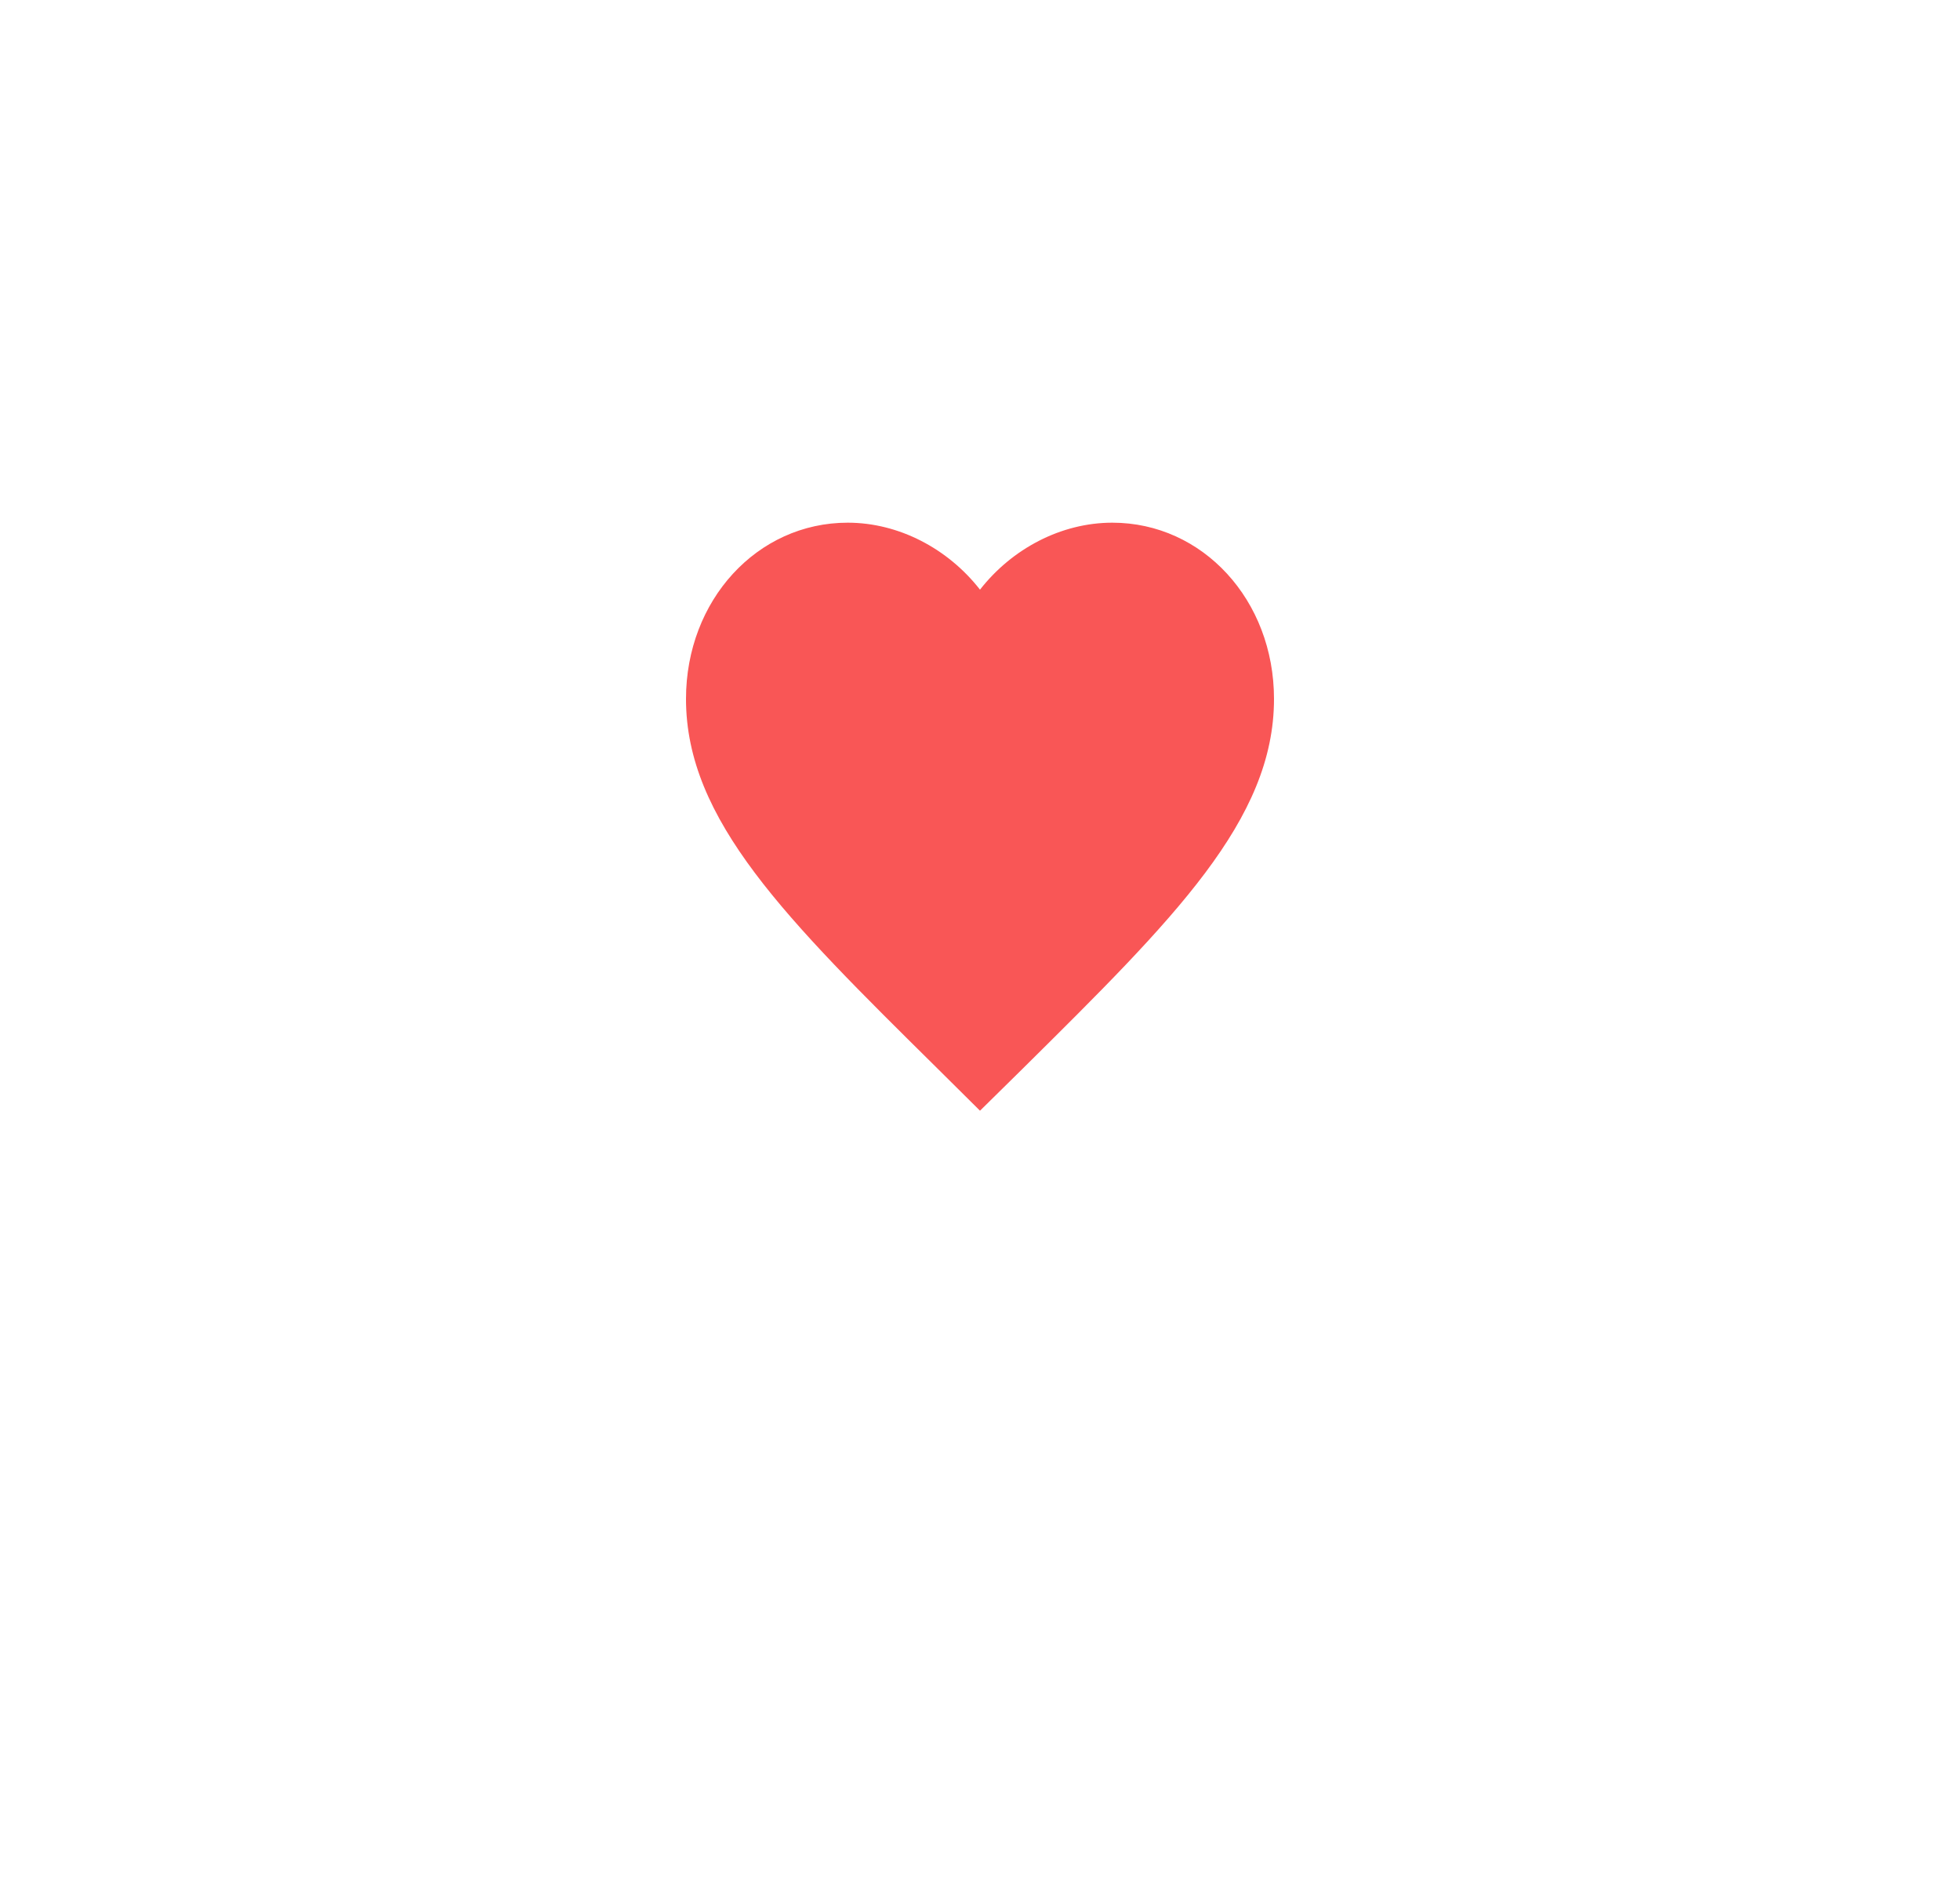 <svg width="60" height="58" viewBox="0 0 60 58" fill="none" xmlns="http://www.w3.org/2000/svg">
<g filter="url(#filter0_d_191_3029)">
<rect x="4" width="51.274" height="50" rx="25" fill="white"/>
</g>
<path d="M30 34L28.695 32.705C24.06 28.124 21 25.103 21 21.395C21 18.374 23.178 16 25.95 16C27.516 16 29.019 16.795 30 18.05C30.981 16.795 32.484 16 34.05 16C36.822 16 39 18.374 39 21.395C39 25.103 35.94 28.124 31.305 32.715L30 34Z" fill="#F95656"/>
<defs>
<filter id="filter0_d_191_3029" x="0" y="0" width="59.273" height="58" filterUnits="userSpaceOnUse" color-interpolation-filters="sRGB">
<feFlood flood-opacity="0" result="BackgroundImageFix"/>
<feColorMatrix in="SourceAlpha" type="matrix" values="0 0 0 0 0 0 0 0 0 0 0 0 0 0 0 0 0 0 127 0" result="hardAlpha"/>
<feOffset dy="4"/>
<feGaussianBlur stdDeviation="2"/>
<feComposite in2="hardAlpha" operator="out"/>
<feColorMatrix type="matrix" values="0 0 0 0 0 0 0 0 0 0 0 0 0 0 0 0 0 0 0.25 0"/>
<feBlend mode="normal" in2="BackgroundImageFix" result="effect1_dropShadow_191_3029"/>
<feBlend mode="normal" in="SourceGraphic" in2="effect1_dropShadow_191_3029" result="shape"/>
</filter>
</defs>
</svg>
